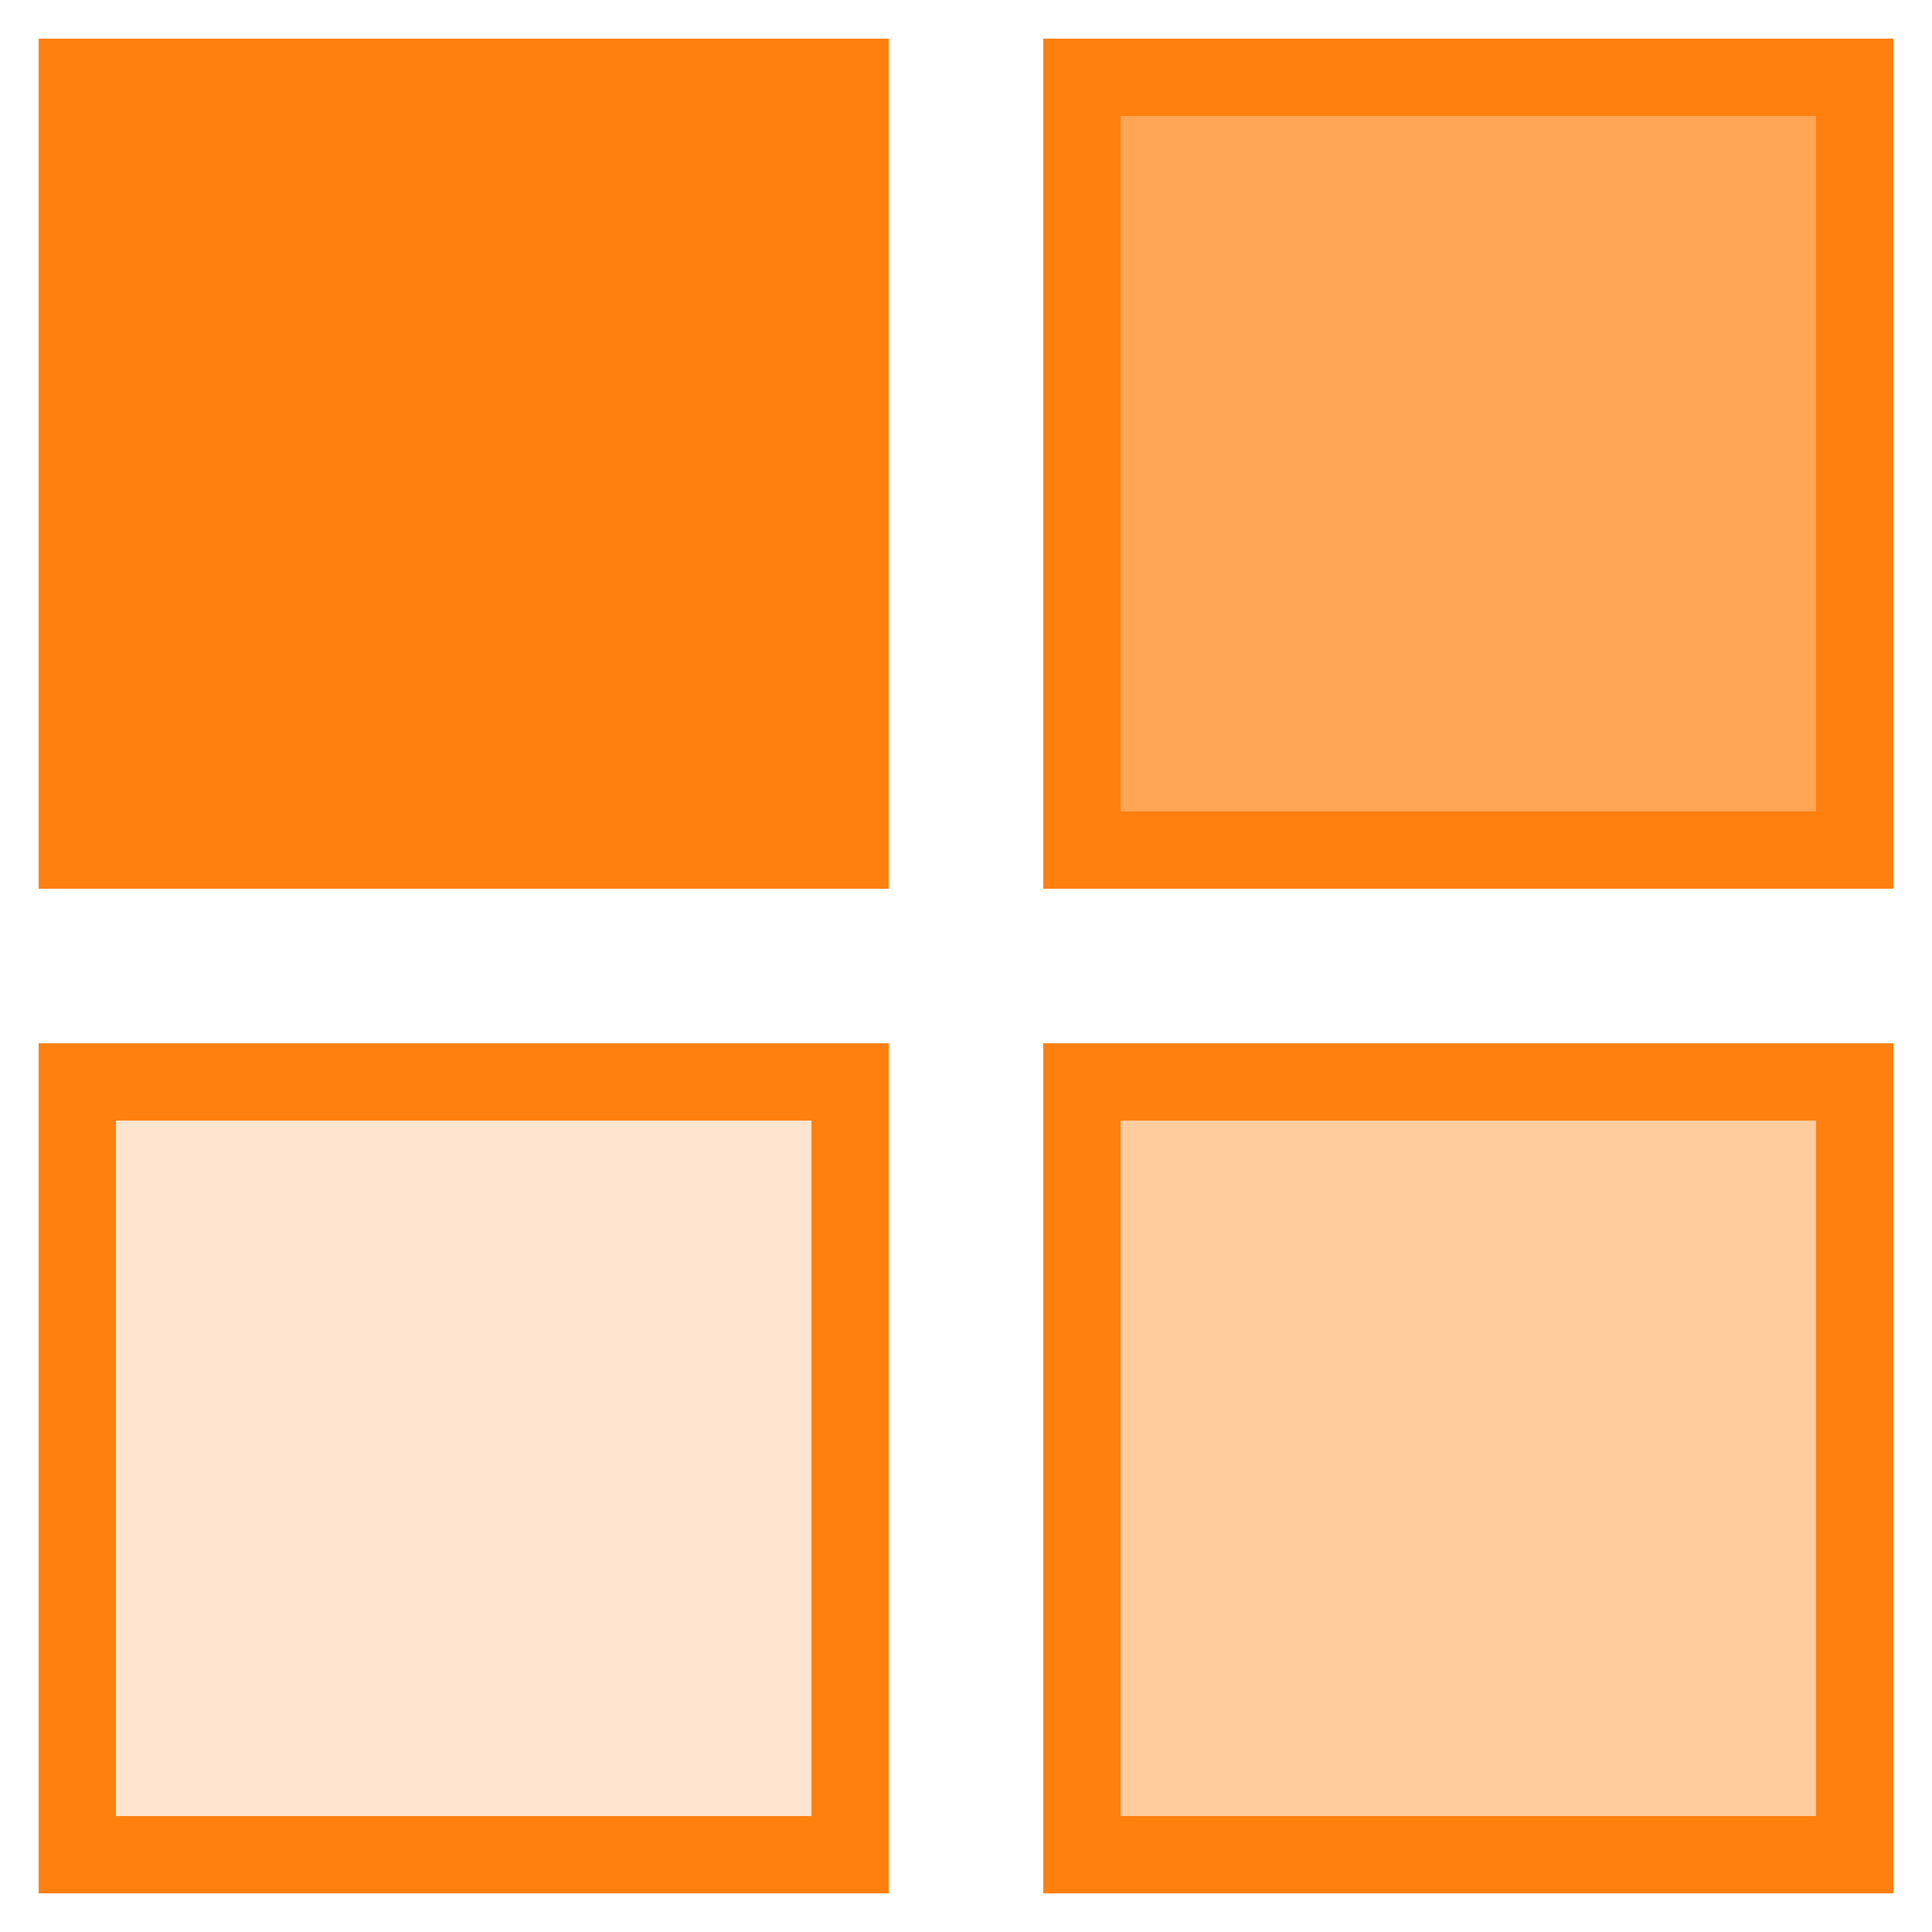 <svg width="25" height="25" viewBox="0 0 25 25" fill="none" xmlns="http://www.w3.org/2000/svg">
<path d="M11 1H1V11H11V1Z" fill="#FF7F0F" stroke="#FF7F0F" stroke-miterlimit="10"/>
<path d="M24 1H14V11H24V1Z" fill="#FF7F0F" fill-opacity="0.7" stroke="#FF7F0F" stroke-miterlimit="10"/>
<path d="M11 14H1V24H11V14Z" fill="#FF7F0F" fill-opacity="0.2" stroke="#FF7F0F" stroke-miterlimit="10"/>
<path d="M24 14H14V24H24V14Z" fill="#FF7F0F" fill-opacity="0.4" stroke="#FF7F0F" stroke-miterlimit="10"/>
</svg>
